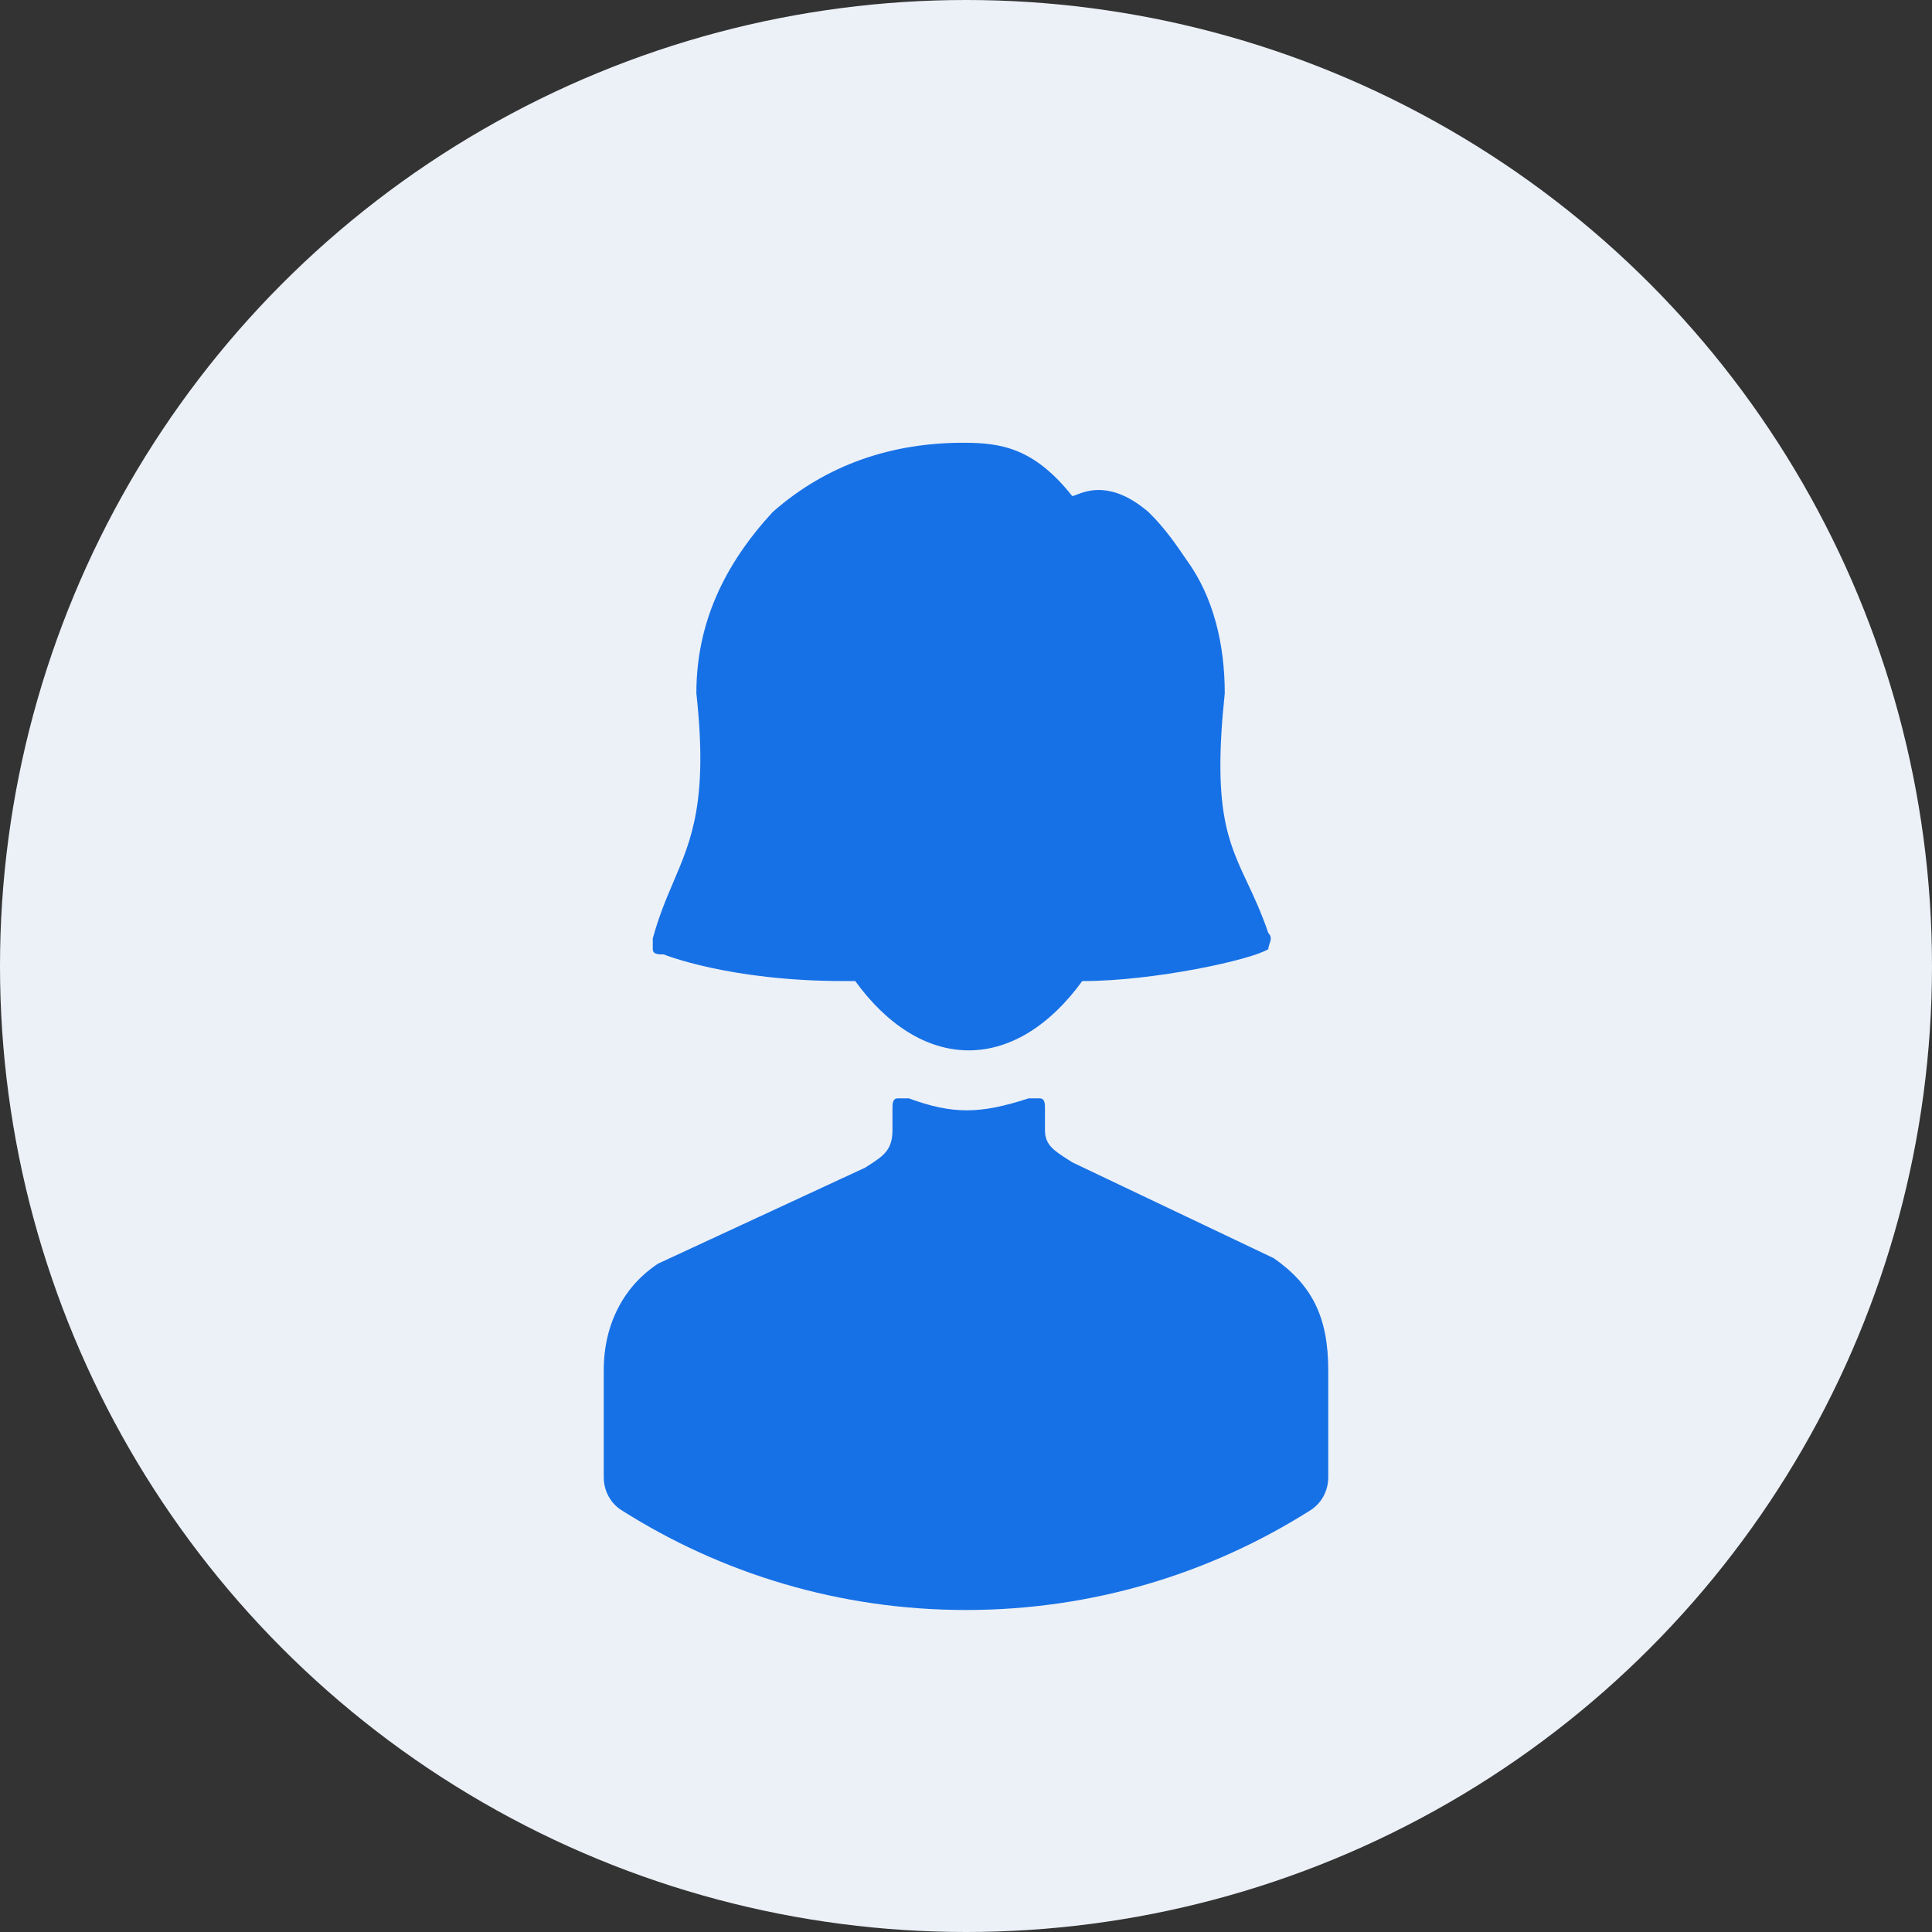 <svg width="48" height="48" viewBox="0 0 48 48" fill="none" xmlns="http://www.w3.org/2000/svg">
<rect x="0" y="0" width="48" height="48" fill="#333333" stroke="none"/>
<circle cx="24" cy="24" r="24" fill="#ECF1F7"/>
<path fill-rule="evenodd" clip-rule="evenodd" d="M15.442 37.521C15.162 37.344 15 37.033 15 36.702V34.041C15 32.849 15.541 31.922 16.353 31.393L21.496 29.009C21.526 28.99 21.555 28.971 21.583 28.953C21.941 28.723 22.173 28.573 22.173 28.082V27.552C22.173 27.42 22.173 27.288 22.308 27.288H22.579C23.662 27.685 24.338 27.685 25.556 27.288H25.827C25.962 27.288 25.962 27.42 25.962 27.552V28.082C25.962 28.442 26.184 28.585 26.528 28.805C26.564 28.828 26.601 28.852 26.639 28.877L31.647 31.26C32.594 31.922 33 32.717 33 34.041V36.702C33 37.033 32.838 37.344 32.558 37.521C30.083 39.091 27.148 40 24 40C20.852 40 17.917 39.091 15.442 37.521ZM30.993 21.938C31.16 22.294 31.34 22.679 31.512 23.183C31.602 23.271 31.572 23.359 31.542 23.448C31.526 23.492 31.512 23.536 31.512 23.58C31.105 23.845 28.669 24.374 26.91 24.374H26.888C26.114 25.442 25.13 26.096 24.068 26.096C23.006 26.096 22.021 25.442 21.248 24.374H20.955C18.113 24.374 16.489 23.712 16.489 23.712C16.354 23.712 16.218 23.712 16.218 23.58V23.315C16.371 22.756 16.555 22.323 16.733 21.906C17.186 20.843 17.593 19.888 17.301 17.224C17.301 15.502 17.978 14.046 19.196 12.722C20.549 11.53 22.173 11 23.933 11C24.88 11 25.692 11.132 26.639 12.324C26.662 12.324 26.699 12.31 26.75 12.29C27.009 12.189 27.63 11.947 28.534 12.722C28.94 13.119 29.211 13.516 29.481 13.913C30.158 14.84 30.429 16.032 30.429 17.224C30.126 20.09 30.501 20.891 30.993 21.938Z" fill="#1771E6"/>
</svg>

